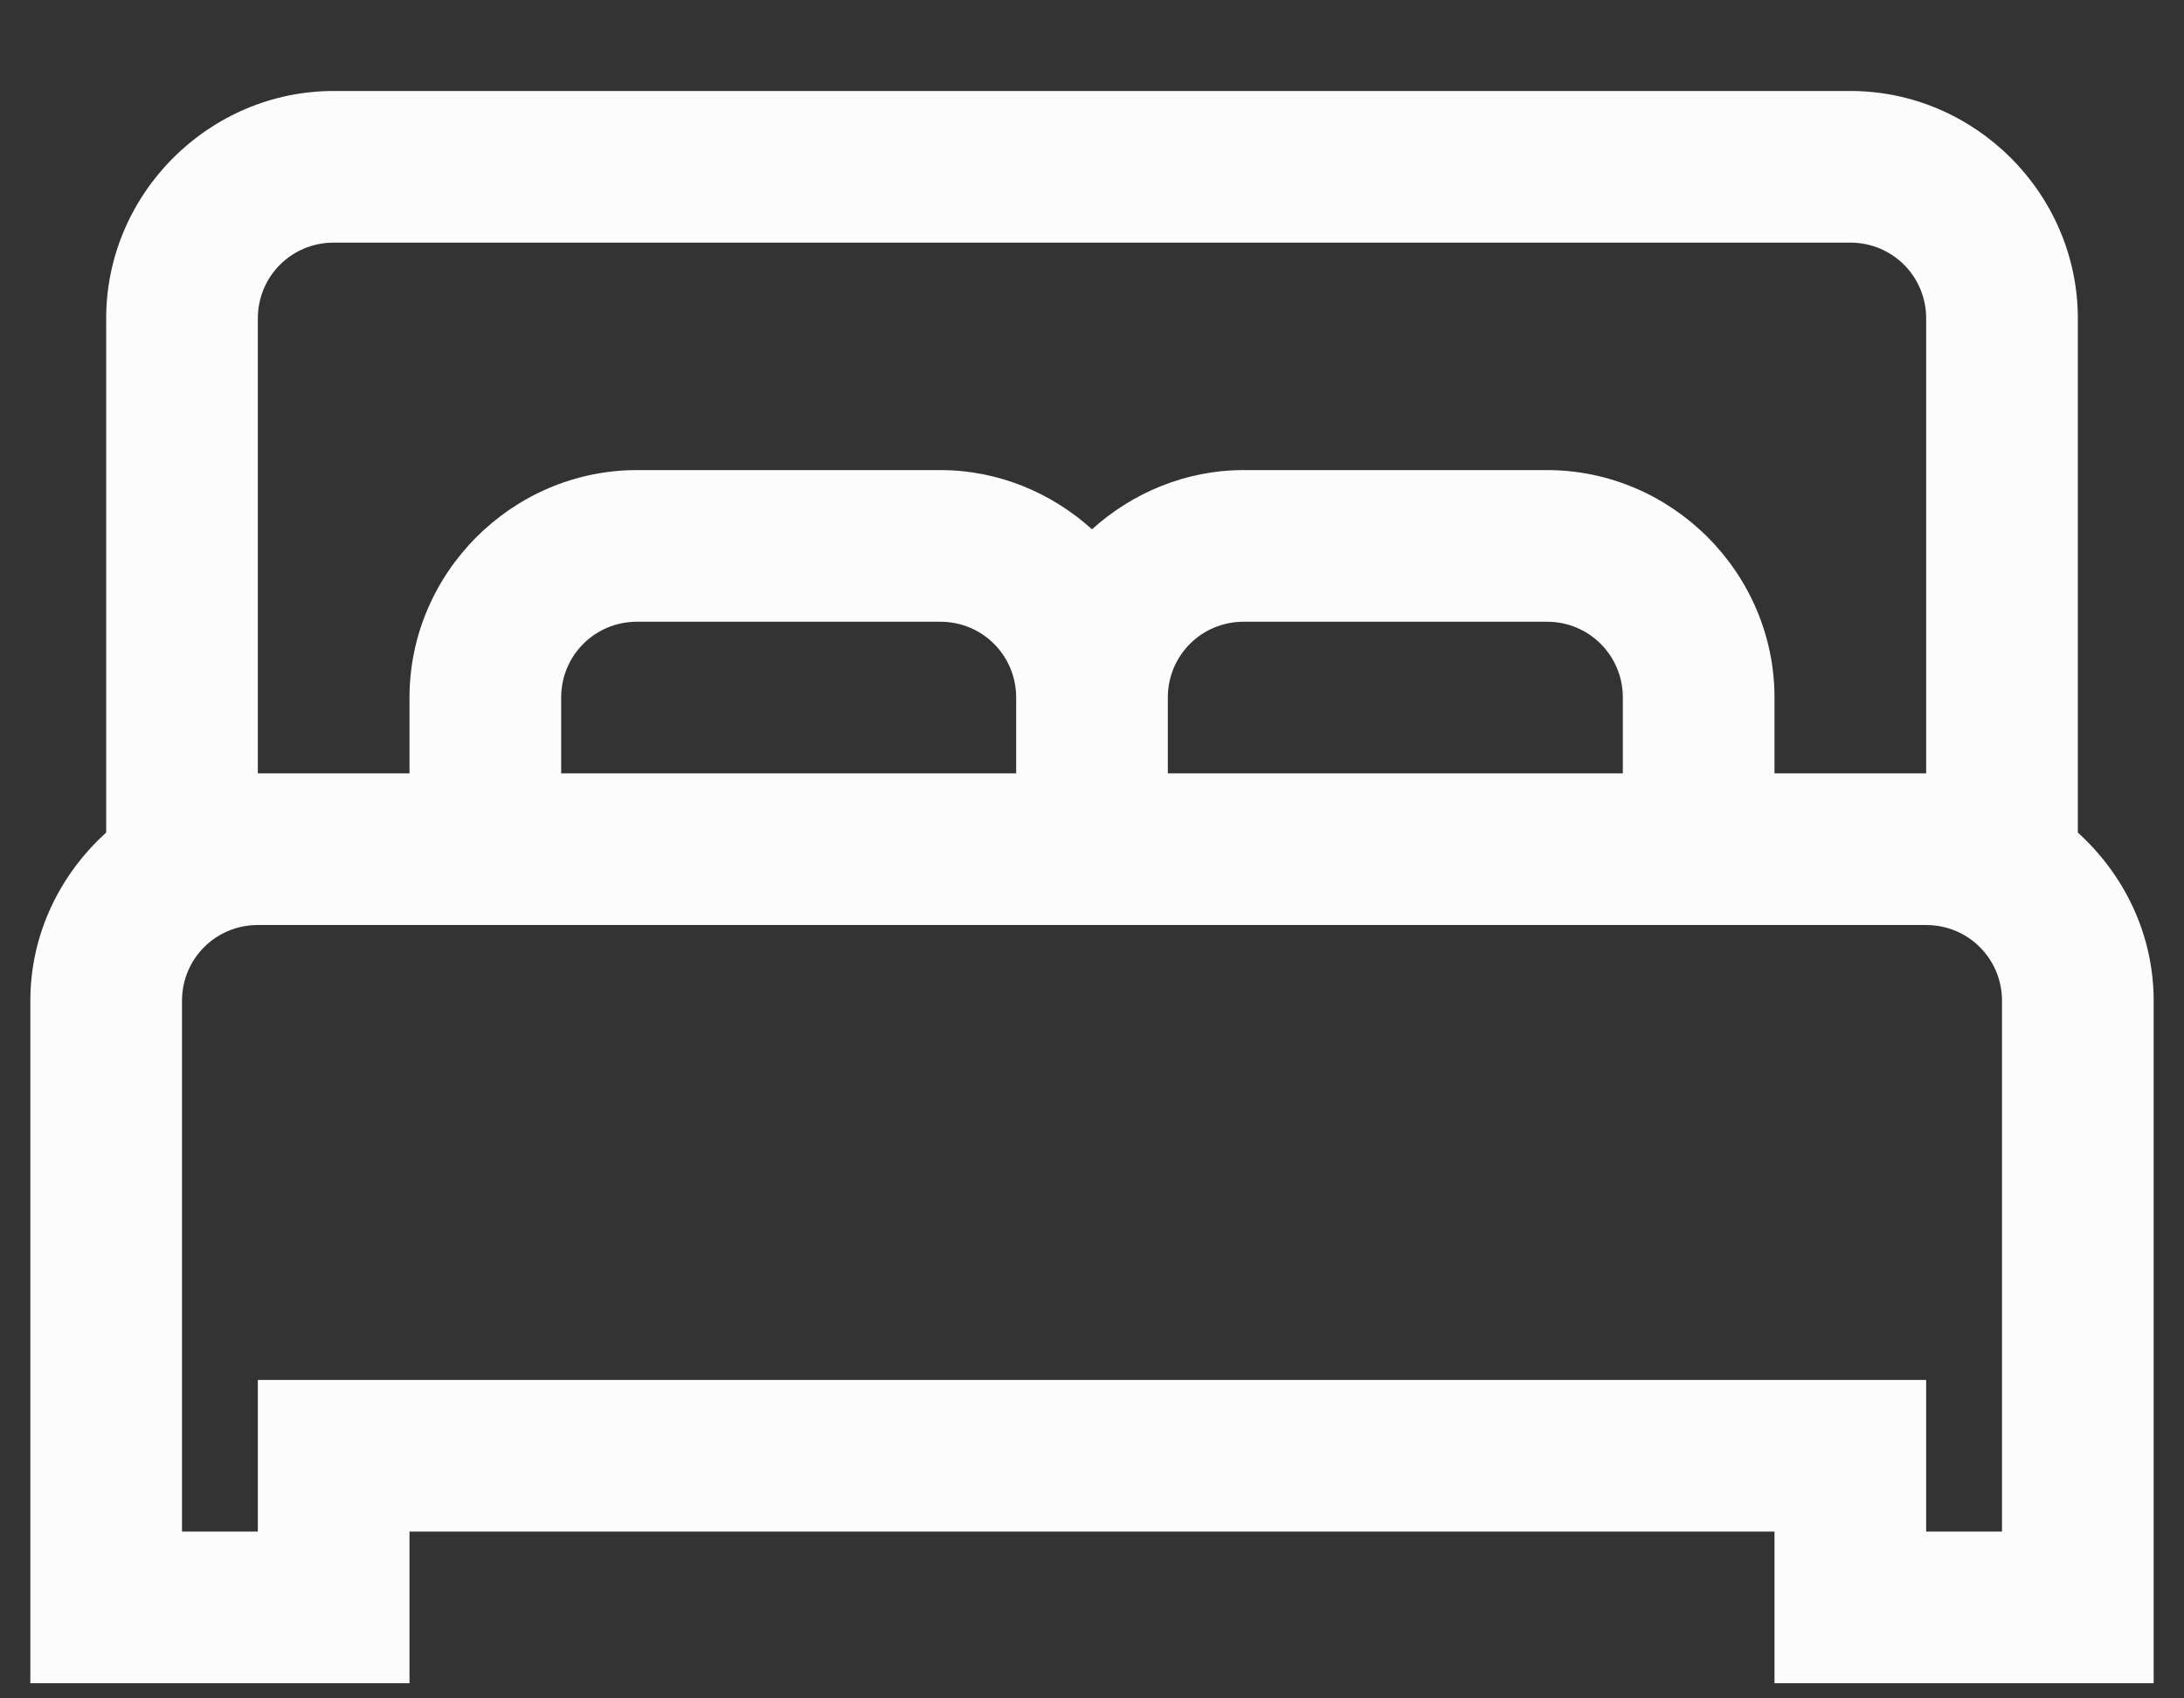 <svg width="18" height="14" viewBox="0 0 18 14" fill="none" xmlns="http://www.w3.org/2000/svg">
<rect x="0" y="0" width="18" height="14" fill="#333333" stroke="none"/>
<path d="M2.75 0.75C1.722 0.75 0.875 1.597 0.875 2.625V6.863C0.494 7.208 0.25 7.701 0.25 8.25V13.875H3.375V12.625H14.625V13.875H17.75V8.25C17.75 7.701 17.506 7.208 17.125 6.863V2.625C17.125 1.597 16.278 0.75 15.25 0.75H2.75ZM2.75 2H15.25C15.597 2 15.875 2.278 15.875 2.625V6.375H14.625V5.75C14.625 4.722 13.778 3.875 12.75 3.875H10.25C9.771 3.875 9.332 4.063 9 4.363C8.668 4.063 8.229 3.875 7.75 3.875H5.25C4.222 3.875 3.375 4.722 3.375 5.75V6.375H2.125V2.625C2.125 2.278 2.403 2 2.75 2ZM5.25 5.125H7.75C8.097 5.125 8.375 5.403 8.375 5.75V6.375H4.625V5.75C4.625 5.403 4.903 5.125 5.25 5.125ZM10.25 5.125H12.75C13.097 5.125 13.375 5.403 13.375 5.75V6.375H9.625V5.75C9.625 5.403 9.903 5.125 10.25 5.125ZM2.125 7.625H15.875C16.222 7.625 16.5 7.903 16.5 8.25V12.625H15.875V11.375H2.125V12.625H1.5V8.25C1.5 7.903 1.778 7.625 2.125 7.625Z" fill="#FCFCFC"/>
</svg>
